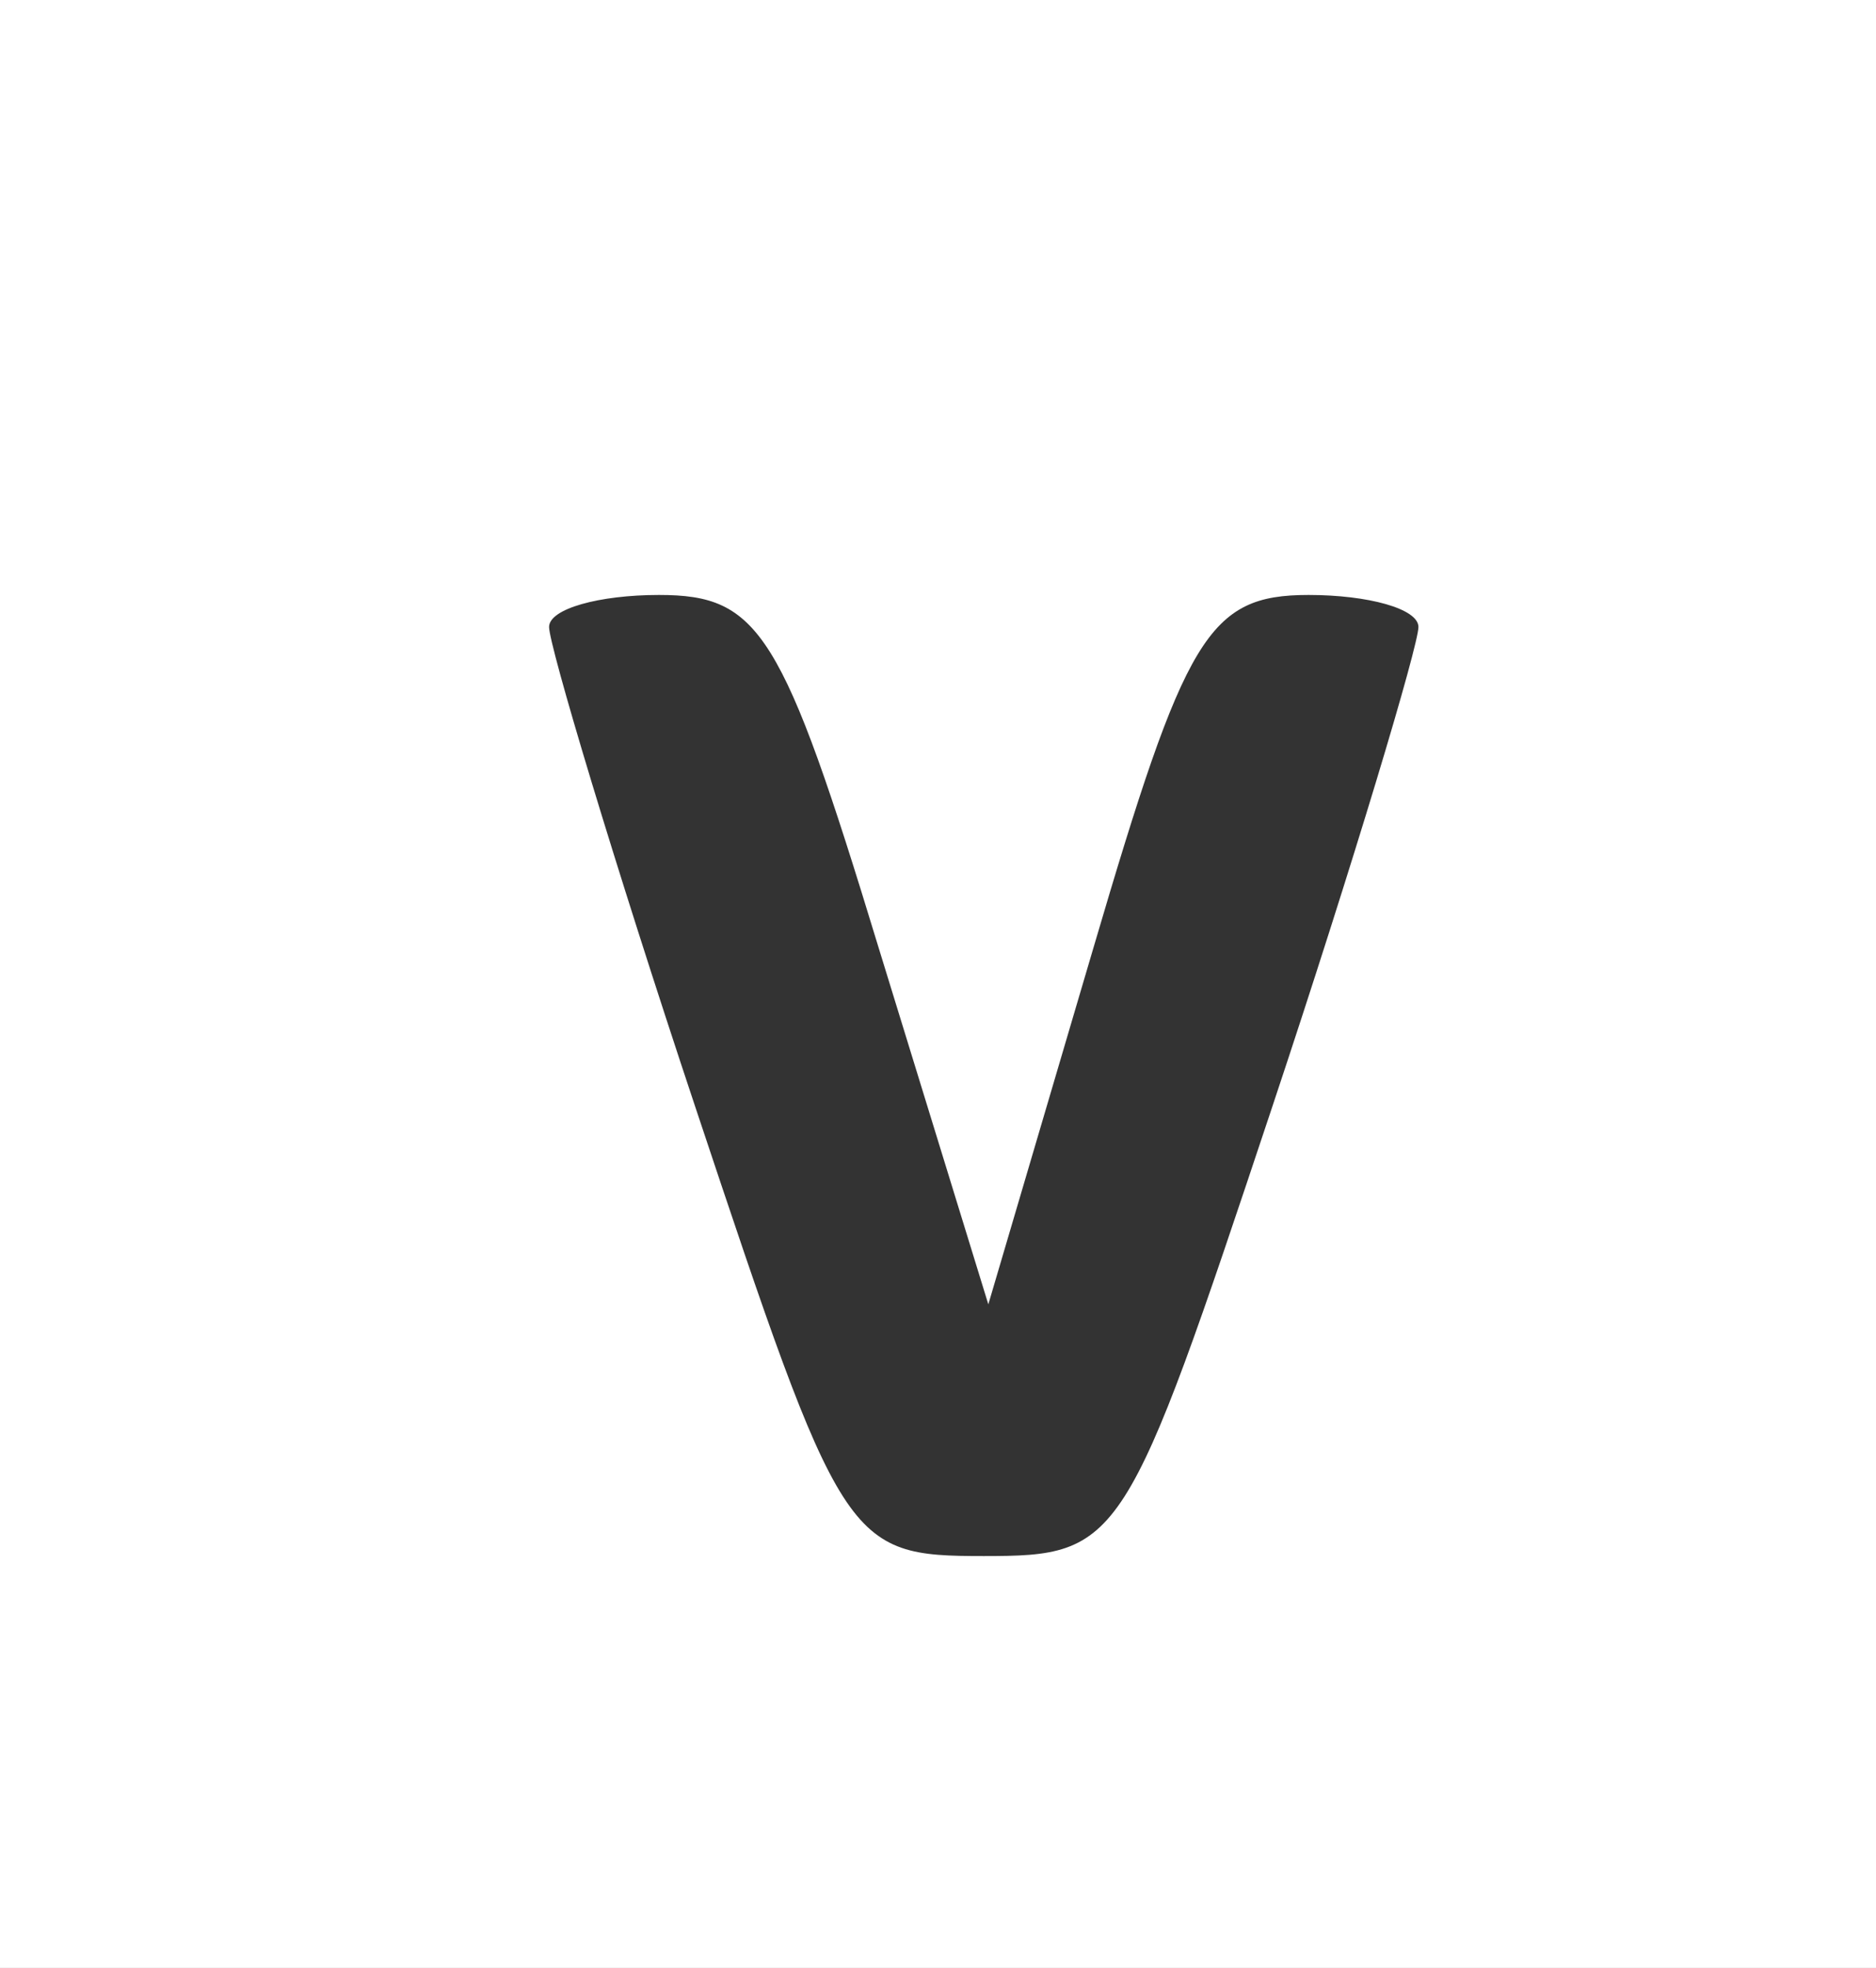 <?xml version="1.0" standalone="no"?>
<!DOCTYPE svg PUBLIC "-//W3C//DTD SVG 20010904//EN"
 "http://www.w3.org/TR/2001/REC-SVG-20010904/DTD/svg10.dtd">
<svg version="1.0" xmlns="http://www.w3.org/2000/svg"
 width="41pt" height="43pt" viewBox="0 0 41 43"
 preserveAspectRatio="xMidYMid meet">

<rect x="0" y="0" width="41" height="43" fill="#333333" stroke="none"/>

<g transform="translate(0,43) scale(0.1,-0.1)"
fill="#ffffff" stroke="none">
<path d="M0 215 l0 -215 205 0 205 0 0 215 0 215 -205 0 -205 0 0 -215z m192
8 l24 -78 23 78 c20 68 25 77 47 77 13 0 24 -3 24 -7 0 -4 -14 -51 -32 -105
-32 -96 -33 -98 -63 -98 -30 0 -31 2 -63 98 -18 54 -32 101 -32 105 0 4 11 7
24 7 22 0 27 -8 48 -77z"/>
</g>
</svg>
